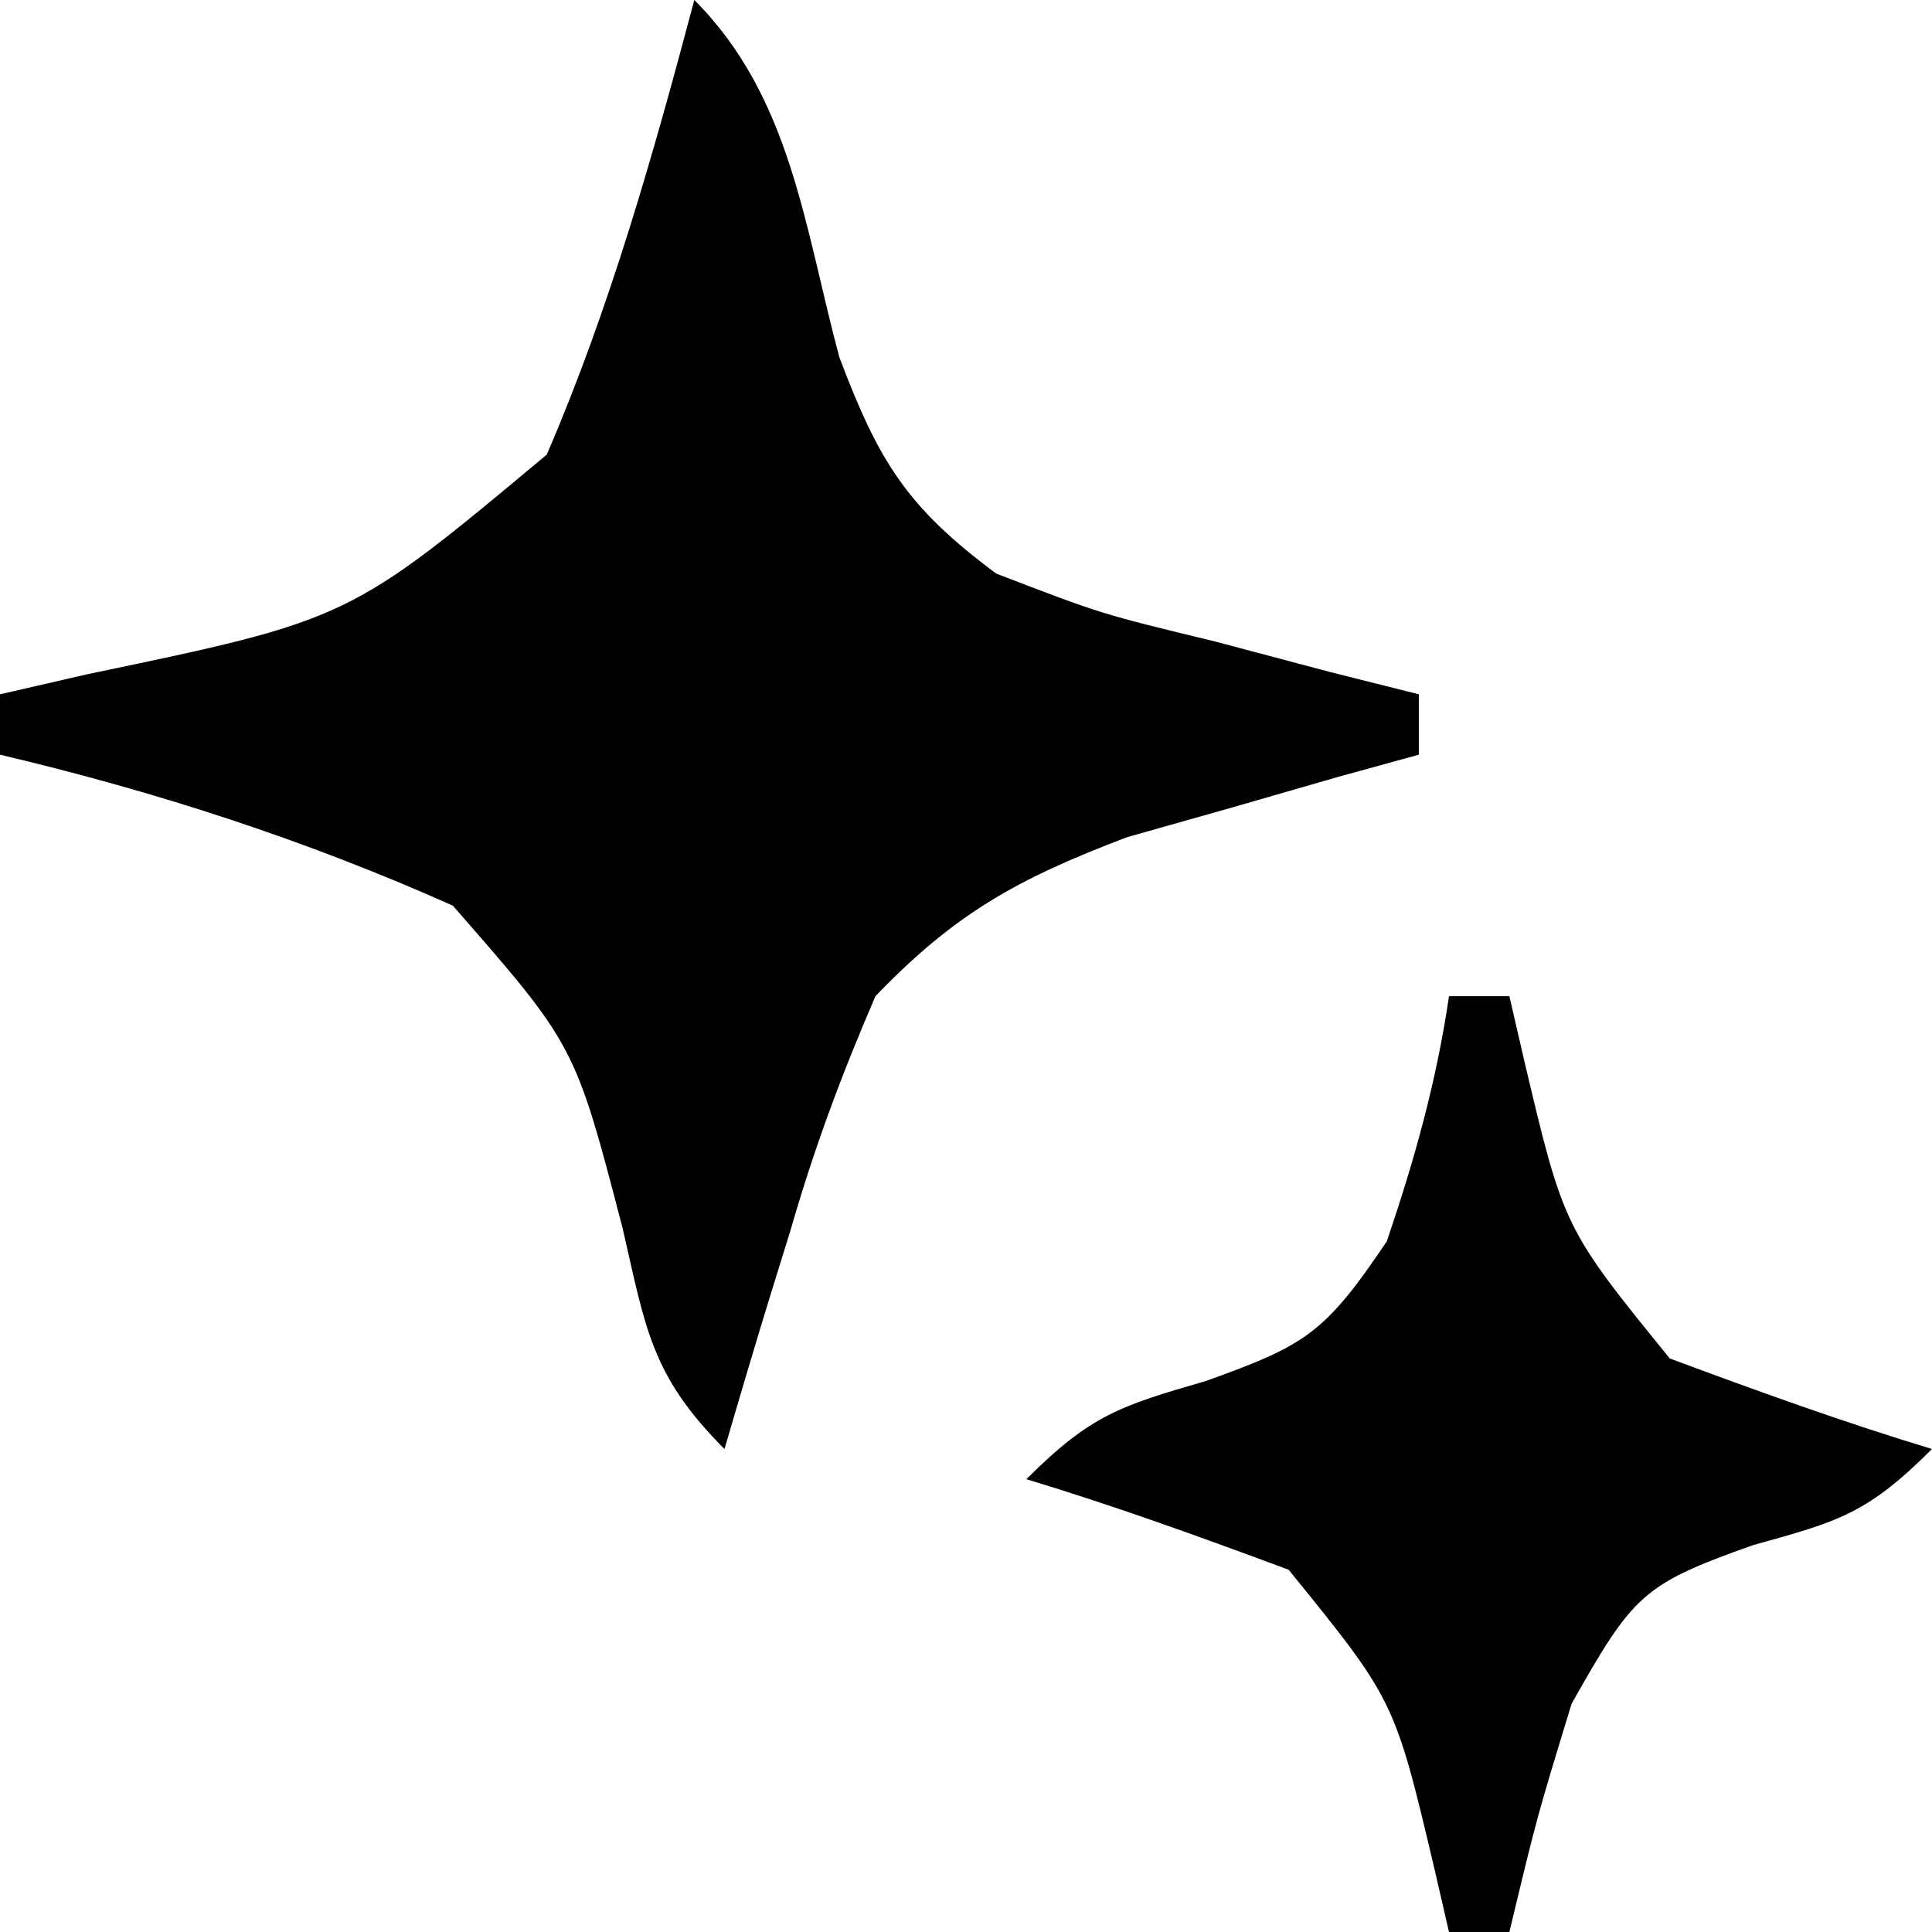 <?xml version="1.0" encoding="UTF-8"?>
<svg version="1.1" xmlns="http://www.w3.org/2000/svg" width="64" height="64">
<path d="M0 0 C3.211 3.211 3.646 7.523 4.805 11.836 C6.114 15.301 7.042 16.799 10 19 C13.474 20.337 13.474 20.337 17.25 21.25 C19.145 21.753 19.145 21.753 21.078 22.266 C22.042 22.508 23.007 22.75 24 23 C24 23.66 24 24.32 24 25 C23.12 25.242 22.239 25.485 21.332 25.734 C20.171 26.07 19.009 26.405 17.812 26.75 C16.664 27.075 15.515 27.4 14.332 27.734 C10.746 29.097 8.656 30.233 6 33 C4.863 35.639 3.975 38.018 3.188 40.75 C2.972 41.447 2.756 42.145 2.533 42.863 C2.007 44.571 1.501 46.285 1 48 C-1.431 45.569 -1.611 44.008 -2.375 40.688 C-3.952 34.626 -3.952 34.626 -8 30 C-12.85 27.834 -17.833 26.219 -23 25 C-23 24.34 -23 23.68 -23 23 C-22.047 22.781 -21.095 22.562 -20.113 22.336 C-11.43 20.525 -11.43 20.525 -4.887 15.059 C-2.79 10.191 -1.358 5.114 0 0 Z " fill="#000000" transform="translate(23,0)"/>
<path d="M0 0 C0.66 0 1.32 0 2 0 C2.159 0.687 2.317 1.374 2.48 2.082 C3.802 7.675 3.802 7.675 7.312 12 C10.192 13.071 13.059 14.111 16 15 C13.846 17.154 12.903 17.399 10.062 18.188 C6.421 19.48 6.103 19.817 4.062 23.438 C2.914 27.19 2.914 27.19 2 31 C1.34 31 0.68 31 0 31 C-0.159 30.313 -0.317 29.626 -0.48 28.918 C-1.802 23.325 -1.802 23.325 -5.312 19 C-8.192 17.929 -11.059 16.889 -14 16 C-11.862 13.862 -10.878 13.568 -8.062 12.75 C-4.757 11.564 -4.127 11.188 -2.062 8.125 C-1.137 5.403 -0.418 2.842 0 0 Z " fill="#000000" transform="translate(48,33)"/>
</svg>
